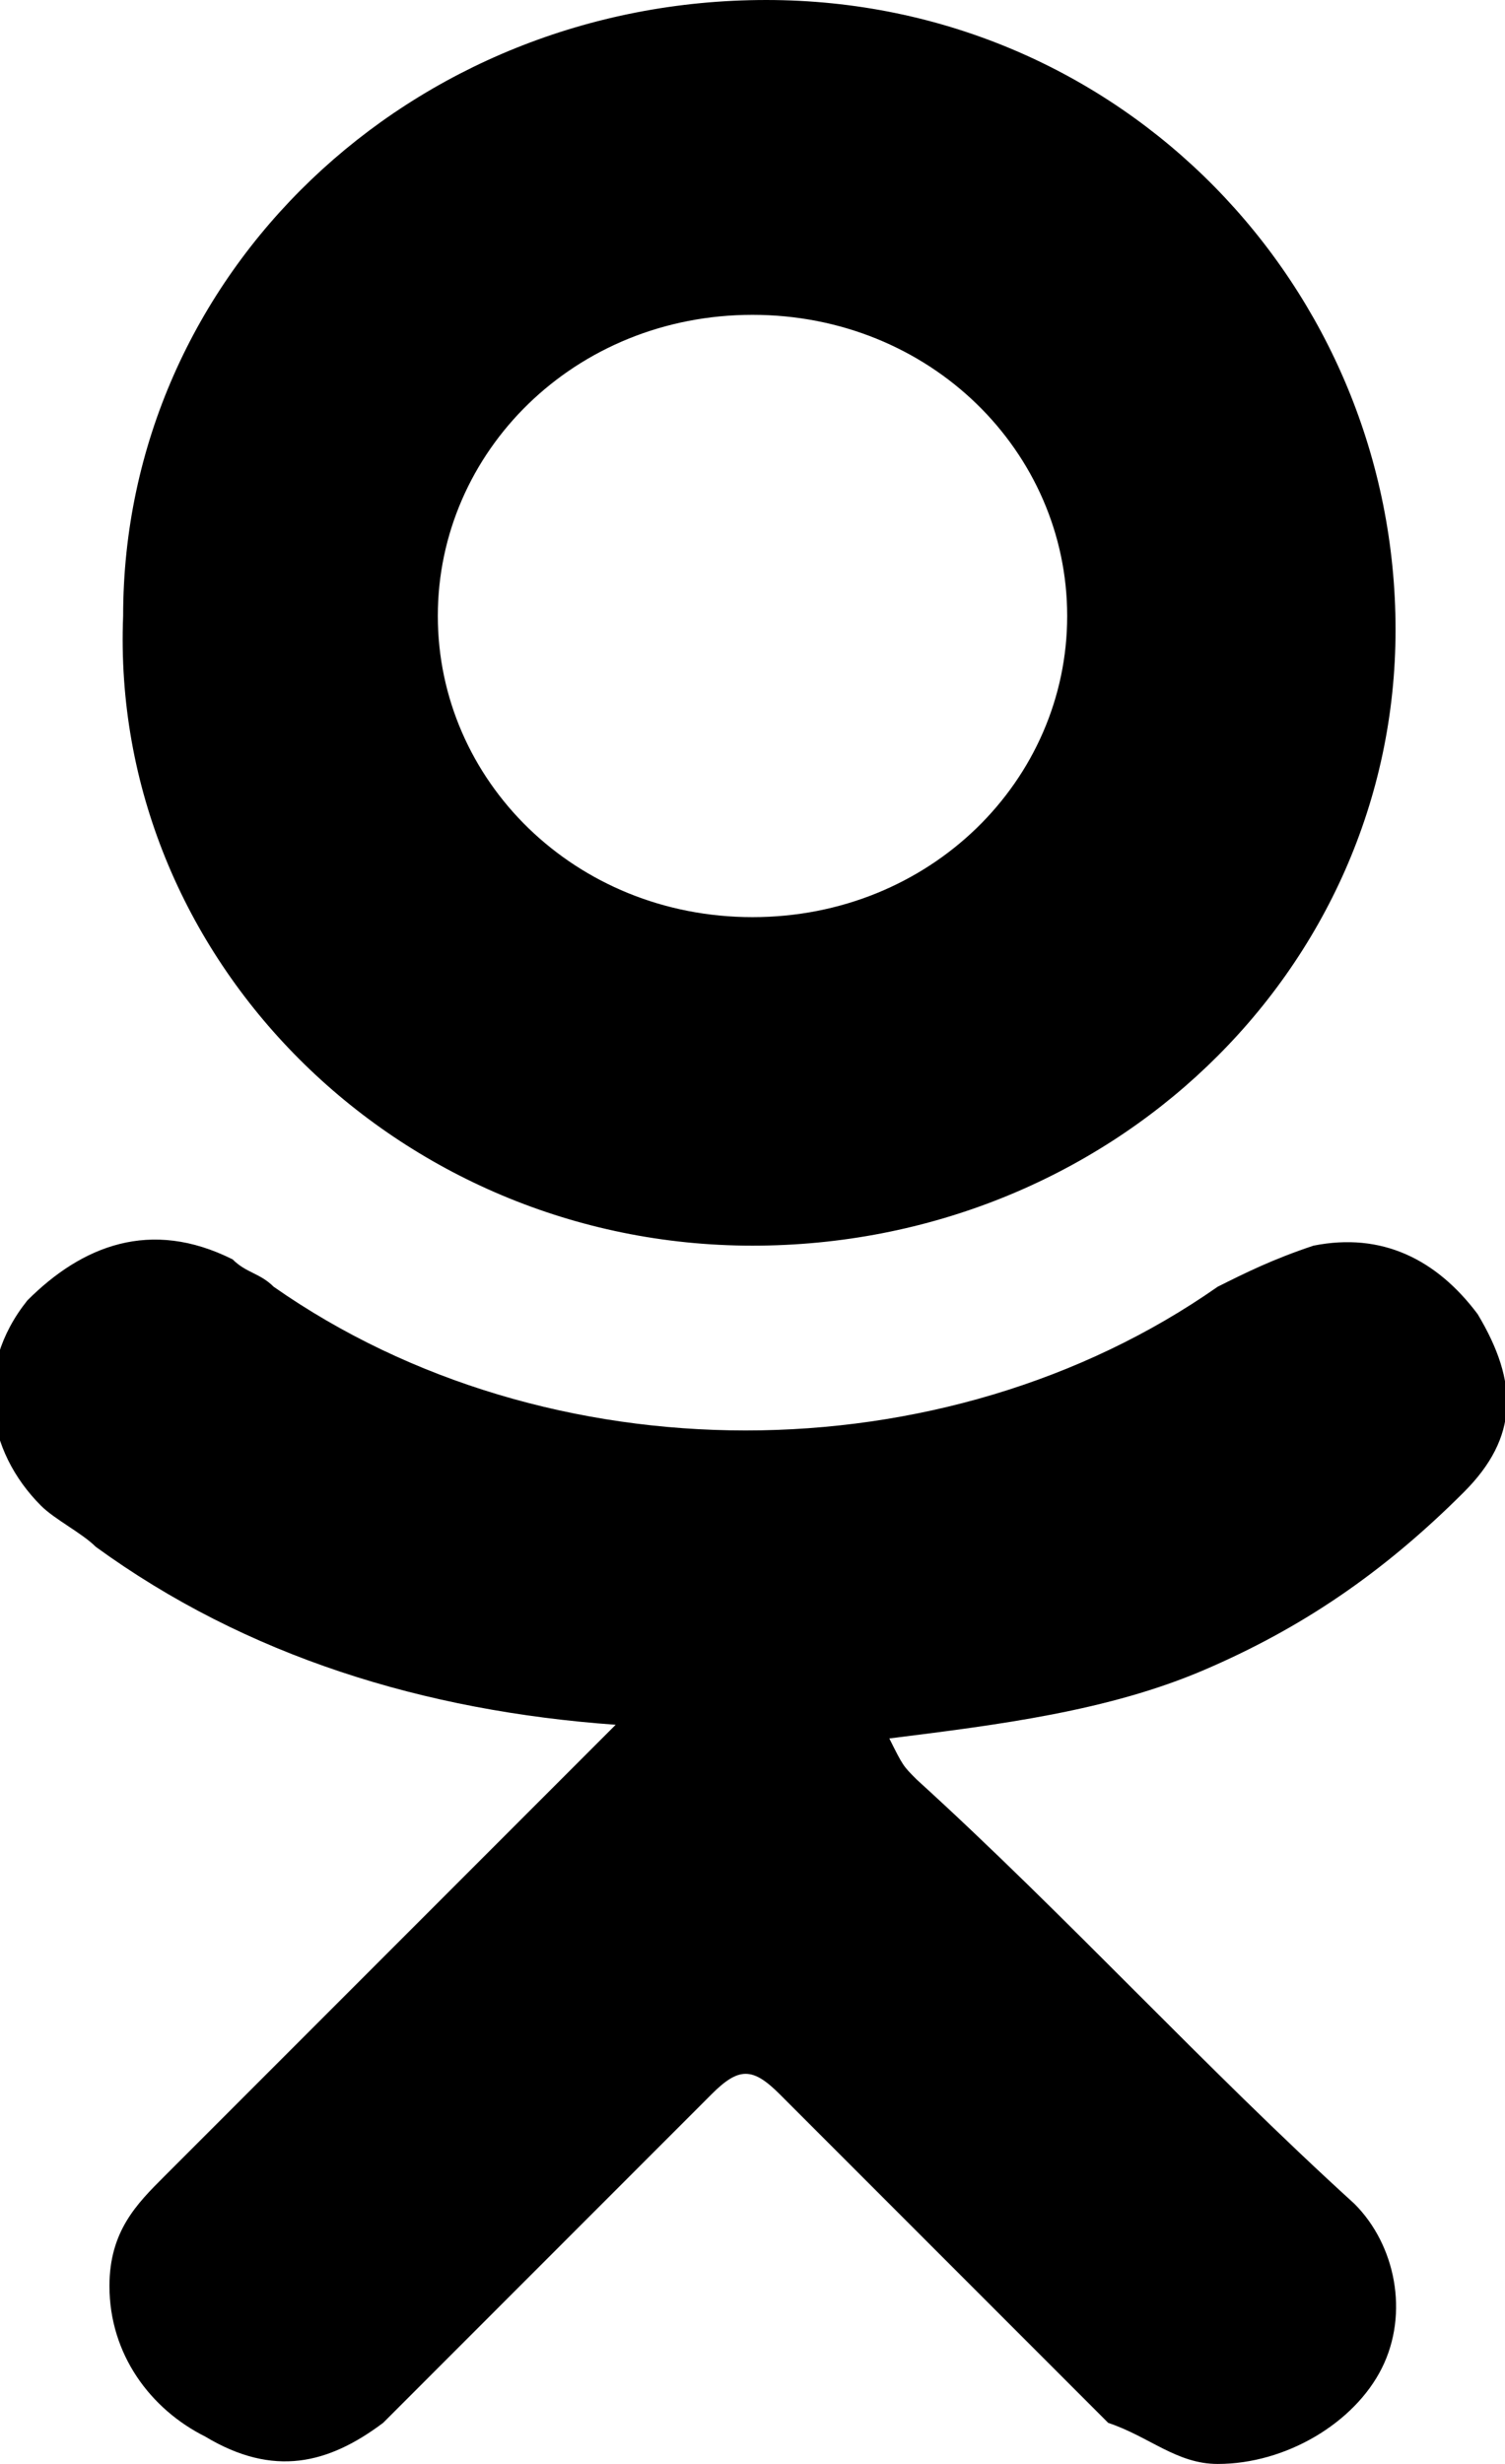 <svg xmlns="http://www.w3.org/2000/svg" viewBox="0 0 11 18" enable-background="new 0 0 11 18"><path d="m5.5 9.1c2.6 0 4.7-2 4.7-4.5 0-2.5-2-4.6-4.6-4.6-2.6 0-4.7 2-4.7 4.5-.1 2.5 2 4.6 4.6 4.6m0-6.8c1.3 0 2.3 1 2.3 2.2 0 1.2-1 2.2-2.3 2.2-1.3 0-2.3-1-2.3-2.2 0-1.2 1-2.2 2.3-2.2m5.2 8.6c.4-.4.4-.8.1-1.3-.3-.4-.7-.6-1.2-.5-.3.1-.5.2-.7.3-2 1.4-4.9 1.4-6.9 0-.1-.1-.2-.1-.3-.2-.6-.3-1.1-.1-1.5.3-.4.5-.3 1.1.1 1.5.1.1.3.2.4.3 1.1.8 2.4 1.2 3.8 1.3-.1.1-.2.2-.2.2-1 1-2.1 2.1-3.1 3.1-.2.2-.4.4-.4.8 0 .5.3.9.7 1.1.5.3.9.2 1.3-.1.8-.8 1.6-1.6 2.4-2.4.2-.2.3-.2.5 0 .8.8 1.6 1.6 2.4 2.4.3.1.5.3.8.3.5 0 1-.3 1.2-.7.2-.4.1-.9-.2-1.2-1.1-1-2.1-2.1-3.2-3.1-.1-.1-.1-.1-.2-.3.8-.1 1.6-.2 2.3-.5.7-.3 1.3-.7 1.9-1.3"/></svg>